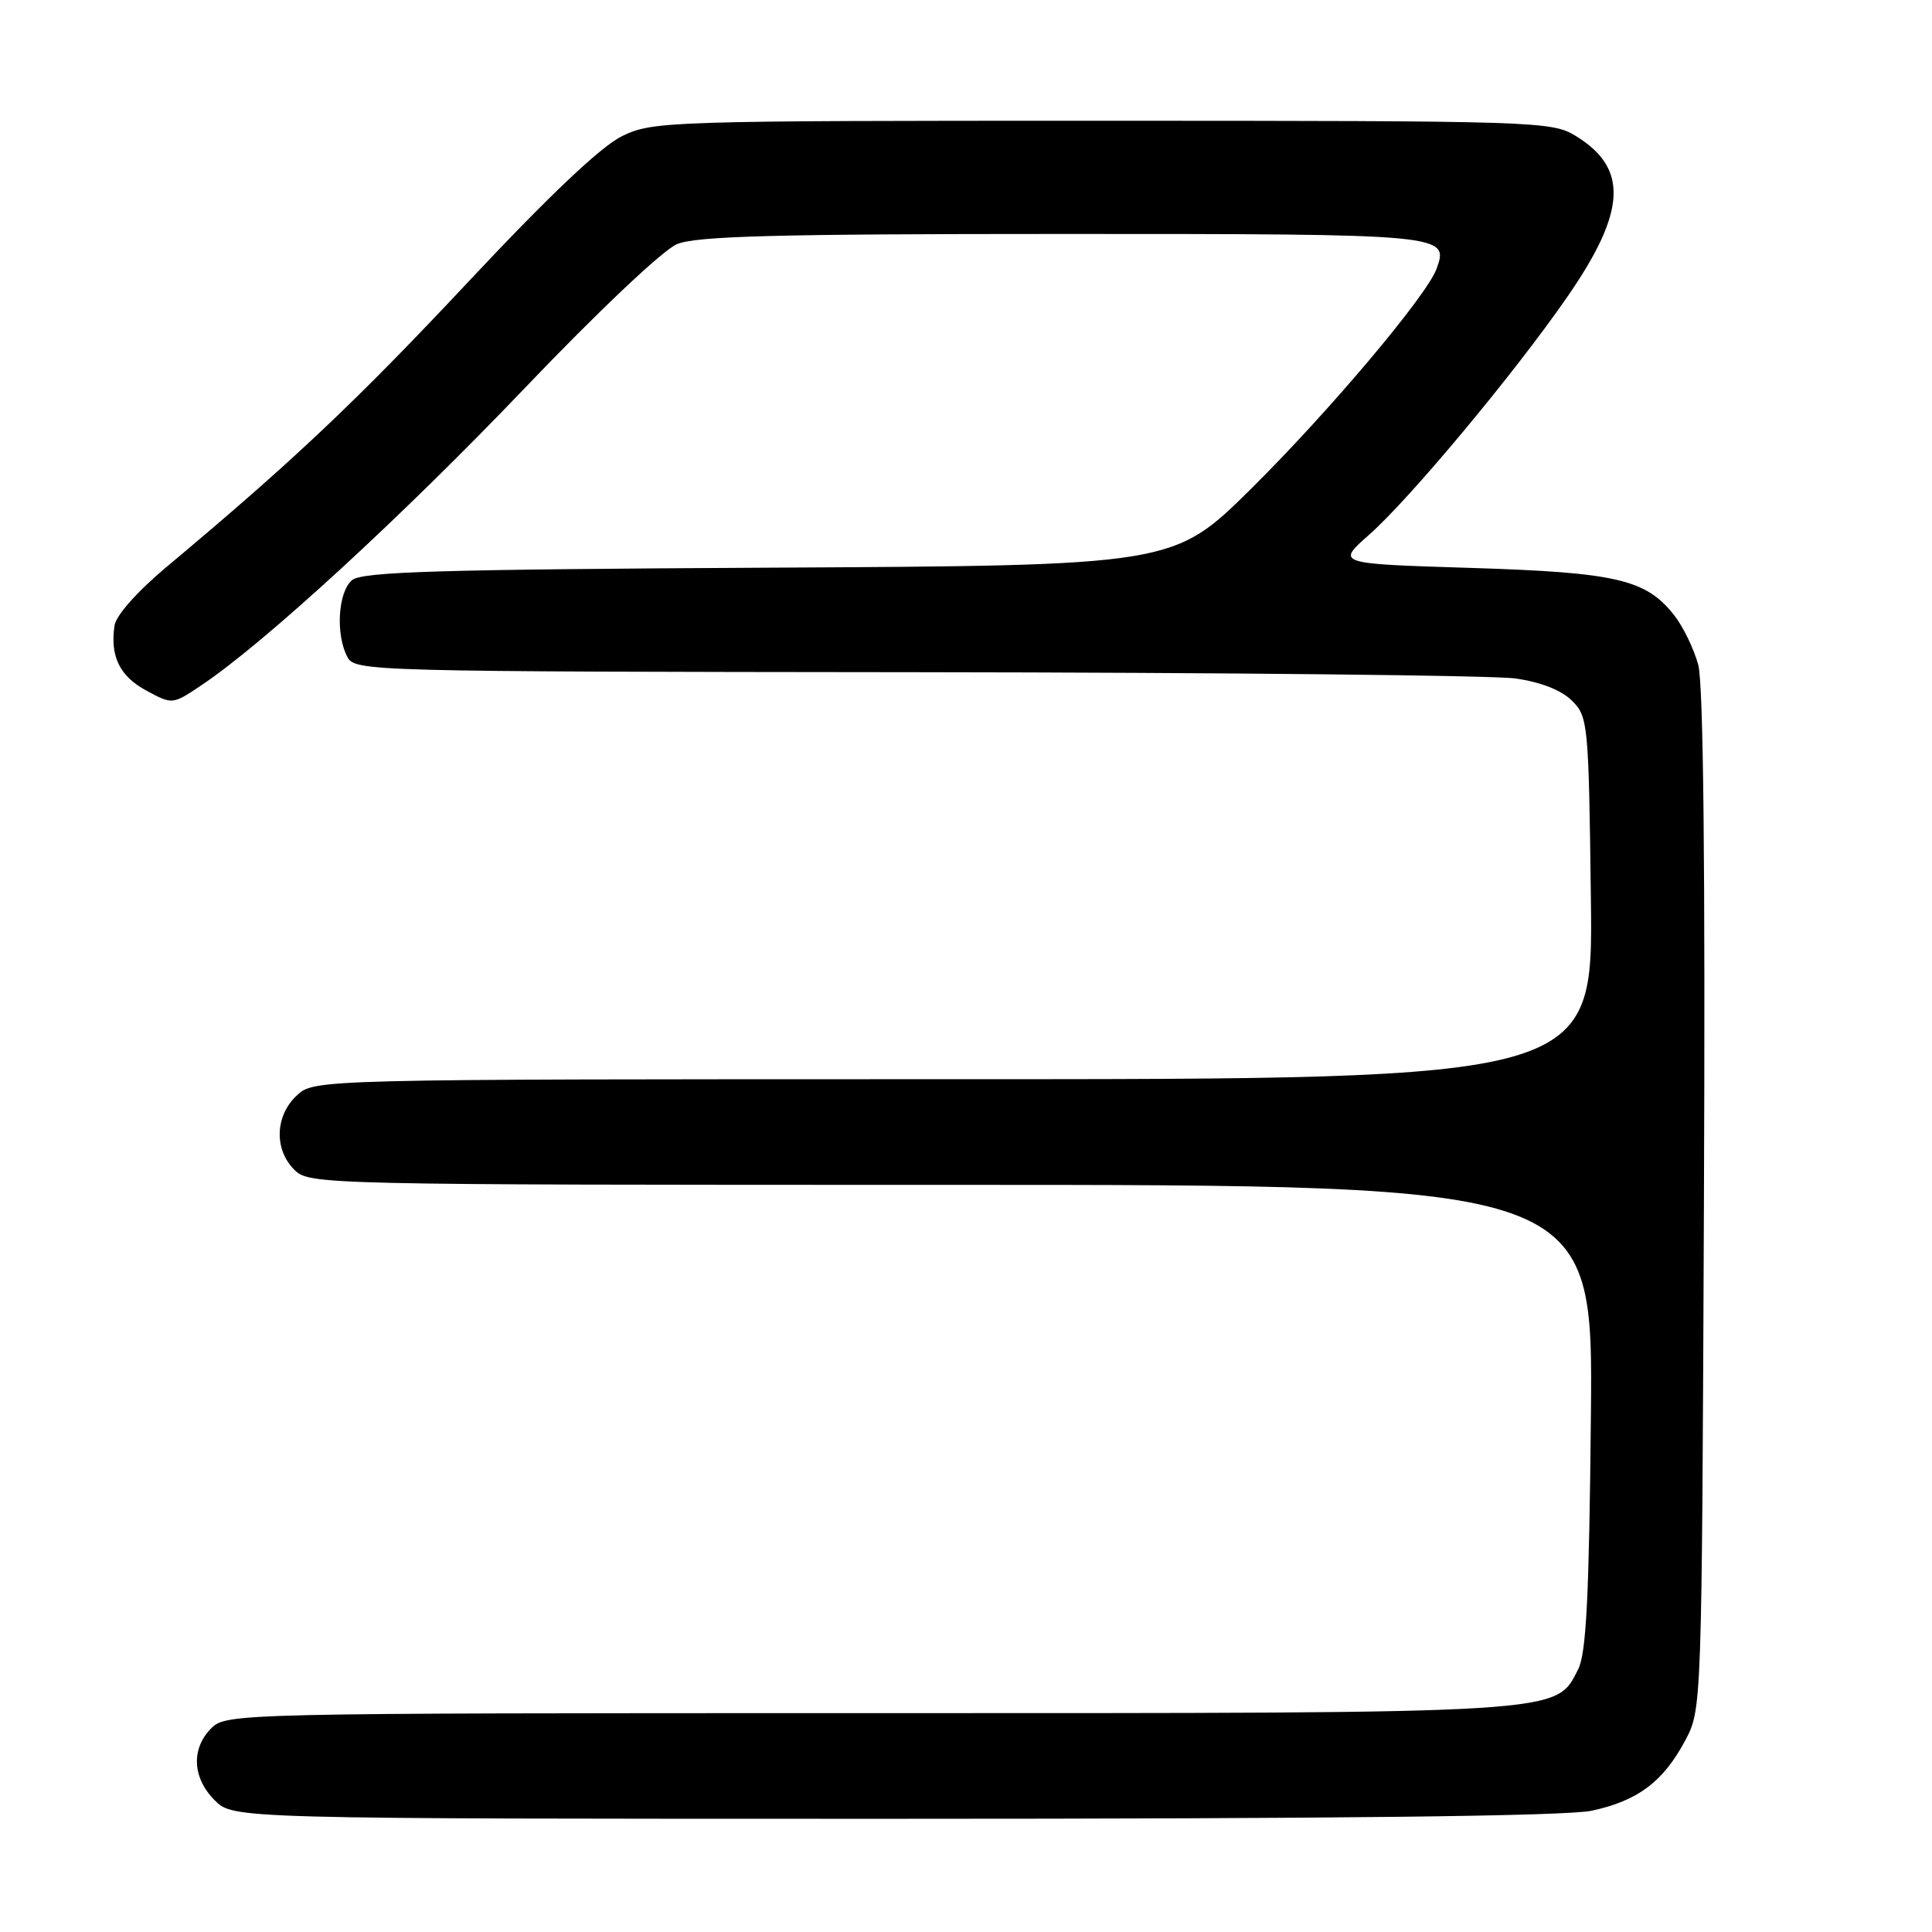 <?xml version="1.0" encoding="UTF-8" standalone="no"?>
<!DOCTYPE svg PUBLIC "-//W3C//DTD SVG 1.1//EN" "http://www.w3.org/Graphics/SVG/1.1/DTD/svg11.dtd" >
<svg xmlns="http://www.w3.org/2000/svg" xmlns:xlink="http://www.w3.org/1999/xlink" version="1.1" viewBox="0 0 256 256">
 <g >
 <path fill="currentColor"
d=" M 210.91 239.93 C 217.02 238.61 220.36 236.11 223.28 230.66 C 225.50 226.50 225.50 226.50 225.78 159.23 C 225.97 115.04 225.71 90.64 225.03 88.11 C 224.46 85.99 223.02 83.02 221.83 81.51 C 218.09 76.76 214.17 75.85 194.82 75.25 C 177.06 74.70 177.06 74.70 181.39 70.88 C 186.77 66.15 200.75 49.37 207.73 39.26 C 215.51 27.99 215.79 22.28 208.77 18.00 C 205.60 16.07 203.68 16.01 146.07 16.00 C 88.39 16.00 86.51 16.06 82.44 18.03 C 79.66 19.38 72.83 25.84 62.11 37.28 C 47.17 53.22 38.89 61.05 22.00 75.18 C 18.16 78.40 15.36 81.56 15.17 82.91 C 14.58 86.98 15.87 89.62 19.40 91.51 C 22.84 93.37 22.85 93.37 26.67 90.81 C 34.90 85.32 53.28 68.44 69.48 51.48 C 79.24 41.26 87.84 33.13 89.70 32.35 C 92.27 31.28 102.83 31.00 140.85 31.00 C 191.72 31.00 192.02 31.03 190.35 35.62 C 189.06 39.17 176.13 54.51 165.82 64.72 C 155.50 74.94 155.50 74.94 101.90 75.22 C 58.25 75.45 48.00 75.75 46.65 76.87 C 44.79 78.42 44.44 84.09 46.04 87.07 C 47.04 88.95 48.97 89.00 121.29 89.07 C 162.10 89.11 197.88 89.49 200.80 89.90 C 204.17 90.38 206.90 91.45 208.30 92.85 C 210.43 94.98 210.51 95.86 210.80 119.03 C 211.10 143.00 211.10 143.00 126.36 143.00 C 41.63 143.00 41.63 143.00 39.31 145.17 C 36.44 147.87 36.30 152.30 39.00 155.00 C 40.97 156.97 42.33 157.00 126.05 157.00 C 211.11 157.00 211.11 157.00 210.80 187.75 C 210.57 211.52 210.19 219.11 209.11 221.20 C 206.07 227.12 208.08 227.00 114.98 227.00 C 31.33 227.00 29.97 227.03 28.00 229.00 C 25.30 231.70 25.48 235.57 28.45 238.55 C 30.91 241.00 30.91 241.00 118.41 241.00 C 176.99 241.00 207.56 240.65 210.91 239.93 Z "/>
</g>
</svg>